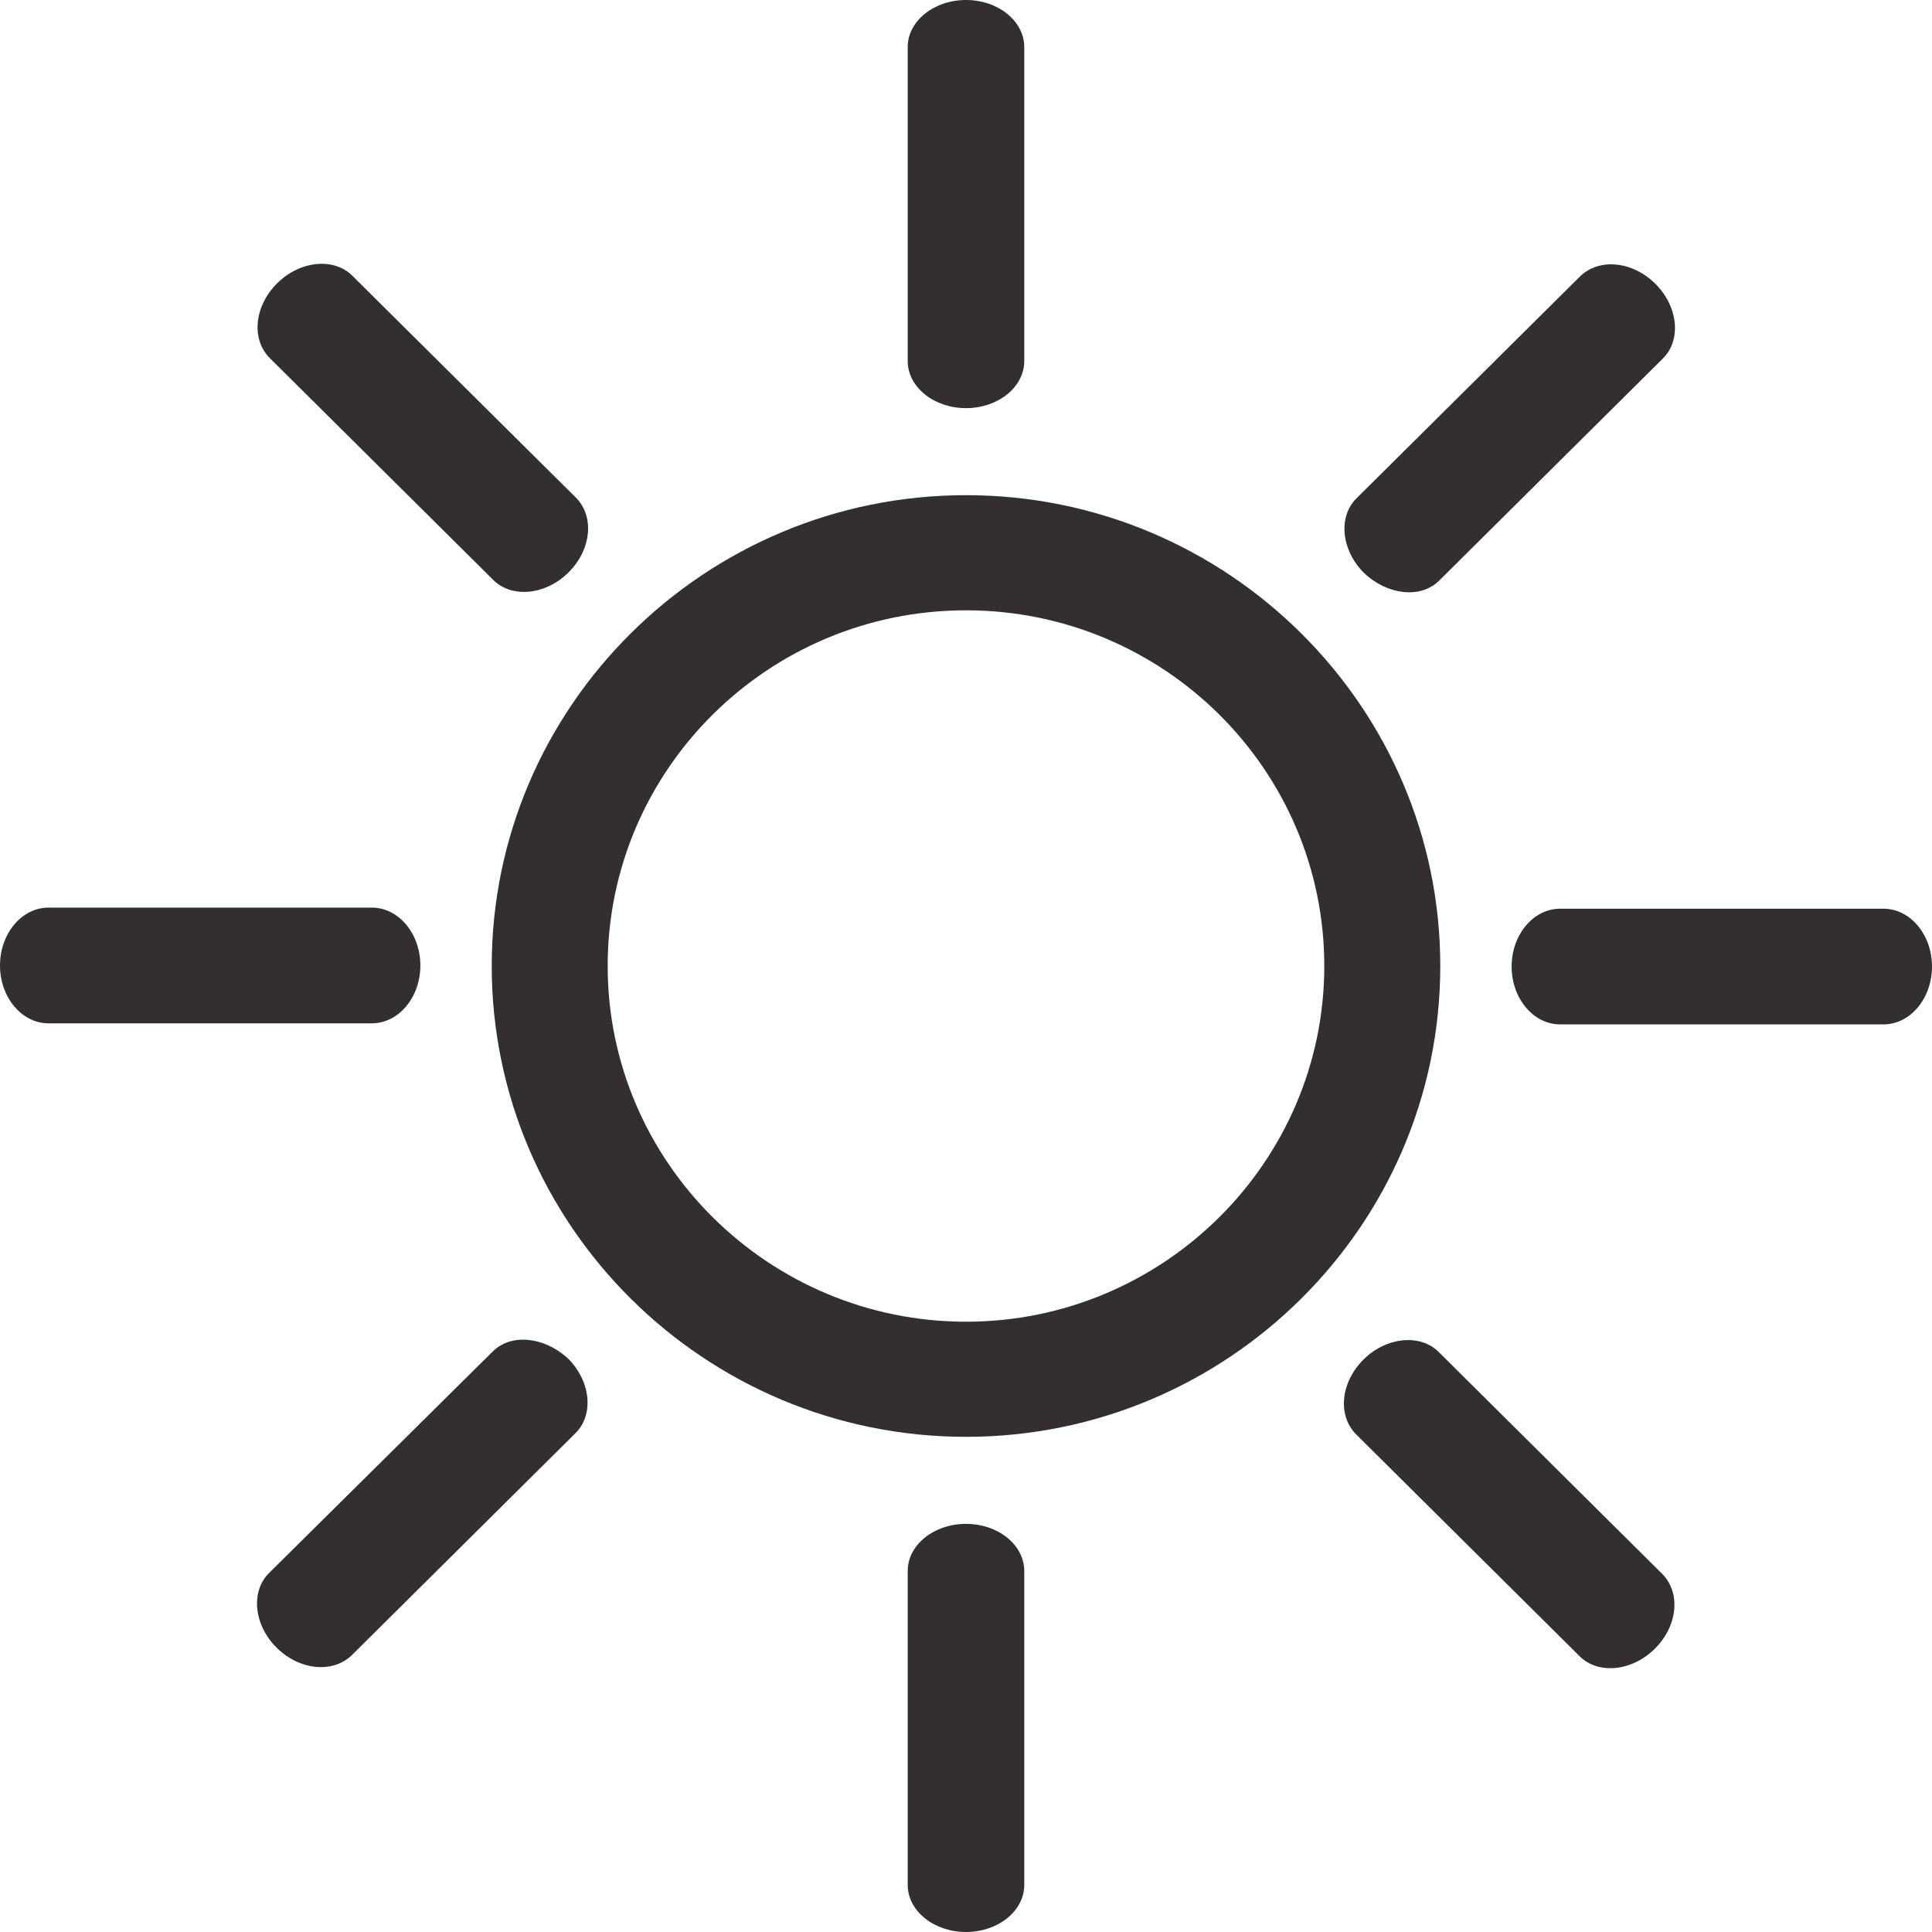 <svg width="60" height="60" viewBox="0 0 60 60" fill="none" xmlns="http://www.w3.org/2000/svg">
<path d="M30 15.378C21.883 15.378 15.271 21.942 15.271 30C15.271 38.058 21.883 44.622 30 44.622C38.117 44.622 44.729 38.058 44.729 30C44.729 21.942 38.117 15.378 30 15.378ZM30 41.047C23.878 41.047 18.872 36.094 18.872 30C18.872 23.906 23.861 18.954 30 18.954C36.139 18.954 41.127 23.906 41.127 30C41.127 36.094 36.122 41.047 30 41.047Z" fill="#332F30"/>
<path d="M30 12.675C30.998 12.675 31.809 12.02 31.809 11.214V1.461C31.809 0.655 30.998 0 30 0C29.002 0 28.19 0.655 28.19 1.461V11.214C28.19 12.02 29.002 12.675 30 12.675Z" fill="#332F30"/>
<path d="M13.055 29.983C13.055 28.993 12.379 28.187 11.55 28.187H1.505C0.676 28.187 0 28.993 0 29.983C0 30.974 0.676 31.78 1.505 31.78H11.55C12.379 31.78 13.055 30.974 13.055 29.983Z" fill="#332F30"/>
<path d="M30 47.325C29.002 47.325 28.19 47.98 28.19 48.786V58.539C28.19 59.345 29.002 60 30 60C30.998 60 31.809 59.345 31.809 58.539V48.786C31.809 47.98 30.998 47.325 30 47.325Z" fill="#332F30"/>
<path d="M15.304 41.97L8.354 48.853C7.779 49.424 7.88 50.465 8.591 51.17C9.301 51.875 10.332 51.975 10.924 51.405L17.875 44.505C18.45 43.934 18.348 42.893 17.638 42.188C16.911 41.517 15.879 41.399 15.304 41.97Z" fill="#332F30"/>
<path d="M15.321 18.013C15.896 18.584 16.945 18.483 17.655 17.778C18.365 17.073 18.467 16.049 17.892 15.461L10.941 8.562C10.366 7.991 9.318 8.092 8.608 8.797C7.897 9.502 7.796 10.526 8.371 11.114L15.321 18.013Z" fill="#332F30"/>
<path d="M58.495 28.221H48.45C47.621 28.221 46.945 29.026 46.945 30.017C46.945 31.007 47.621 31.813 48.45 31.813H58.495C59.324 31.813 60 31.007 60 30.017C60 29.026 59.324 28.221 58.495 28.221Z" fill="#332F30"/>
<path d="M44.696 18.03L51.646 11.13C52.221 10.559 52.119 9.519 51.409 8.814C50.699 8.108 49.667 8.008 49.075 8.579L42.125 15.478C41.55 16.049 41.652 17.09 42.362 17.795C43.089 18.483 44.121 18.601 44.696 18.03Z" fill="#332F30"/>
<path d="M44.679 41.986C44.104 41.416 43.055 41.517 42.345 42.221C41.635 42.927 41.533 43.951 42.108 44.538L49.059 51.438C49.634 52.009 50.682 51.908 51.392 51.203C52.103 50.498 52.204 49.474 51.629 48.886L44.679 41.986Z" fill="#332F30"/>
</svg>
